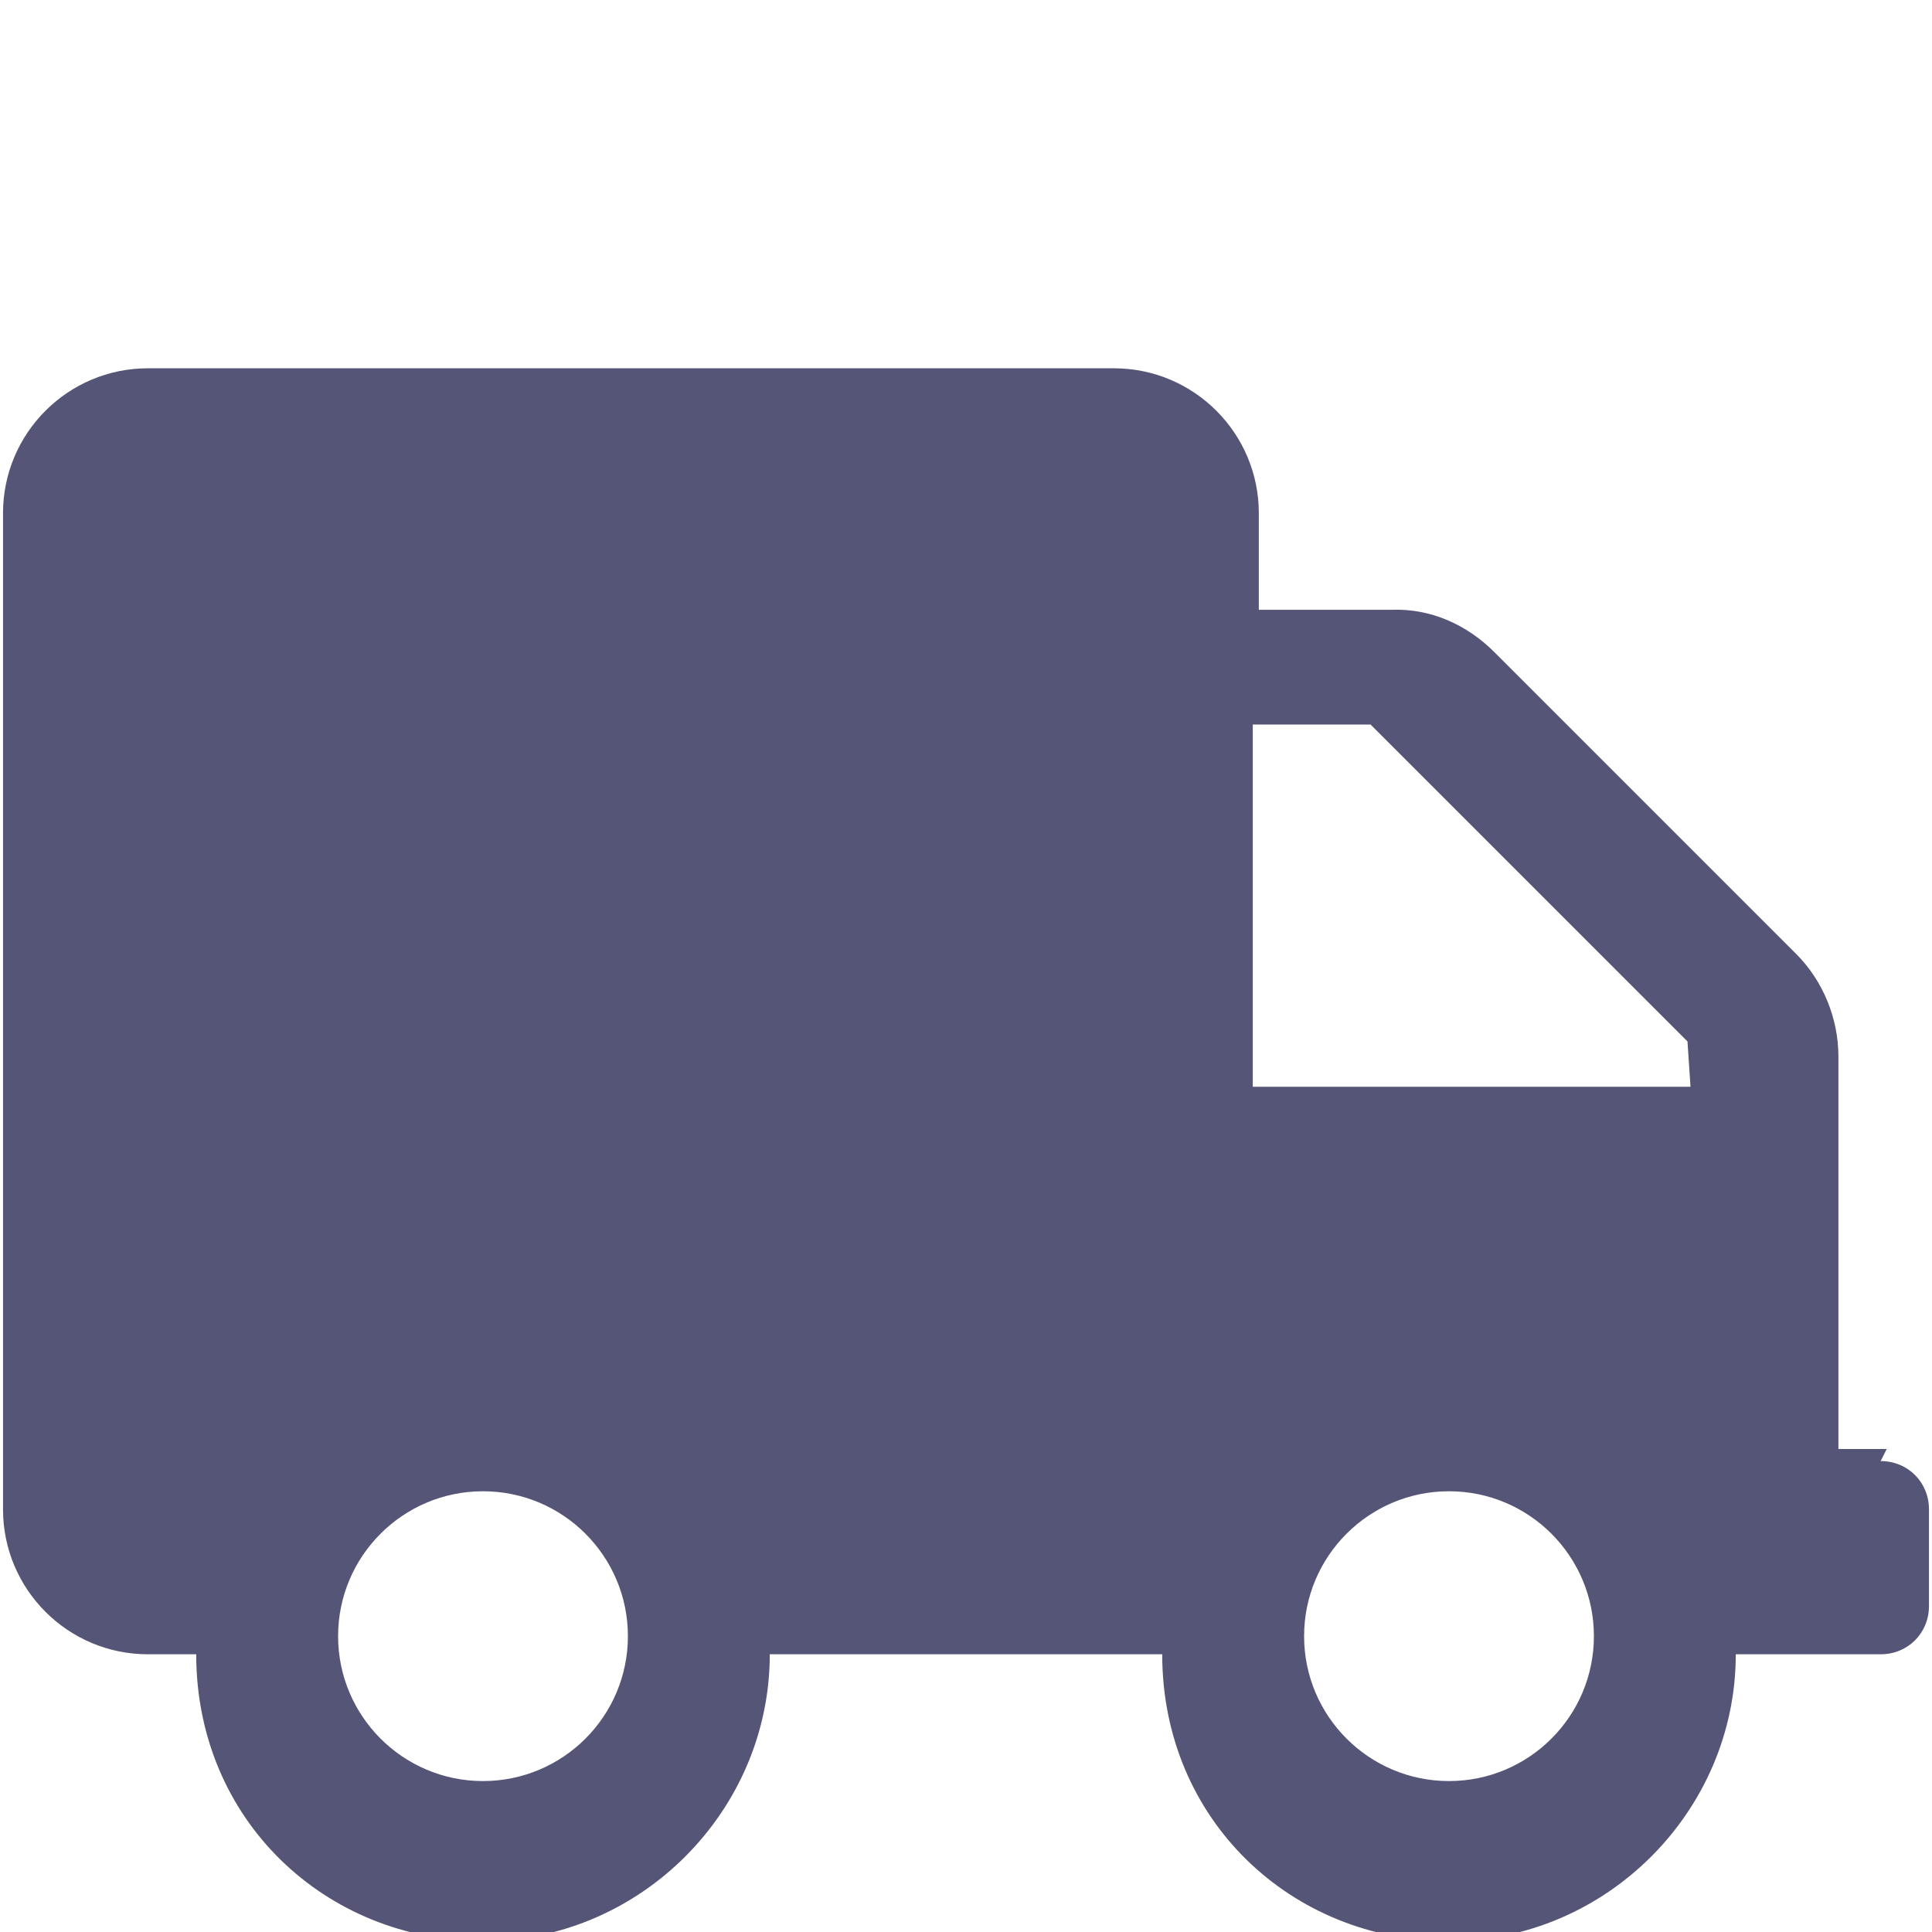 <svg version="1.1" viewBox="0 0 128 128" xmlns="http://www.w3.org/2000/svg"><style type="text/css">.Back{fill:#555577;}</style><path class="Back" transform="translate(0 4e-6)" d="m125 96h-3.2v-26c0-2.5-1-5-2.8-6.8l-20-20c-1.8-1.8-4.2-2.9-6.8-2.8h-8.8v-6.4c0-5.3-4.3-9.6-9.6-9.6h-64c-5.3 0-9.6 4.3-9.6 9.6v66c0 5.3 4.3 9.6 9.6 9.6h3.2c0 11 8.6 19 19 19s19-8.6 19-19h26c0 11 8.6 19 19 19s19-8.6 19-19h9.6c1.8 0 3.2-1.4 3.2-3.2v-6.4c0-1.8-1.4-3.2-3.2-3.2zm-93 22c-5.3 0-9.6-4.3-9.6-9.6s4.3-9.6 9.6-9.6 9.6 4.3 9.6 9.6-4.3 9.6-9.6 9.6zm64 0c-5.3 0-9.6-4.3-9.6-9.6s4.3-9.6 9.6-9.6 9.6 4.3 9.6 9.6-4.3 9.6-9.6 9.6zm16-46h-29v-24h7.8l21 21z"/></svg>
